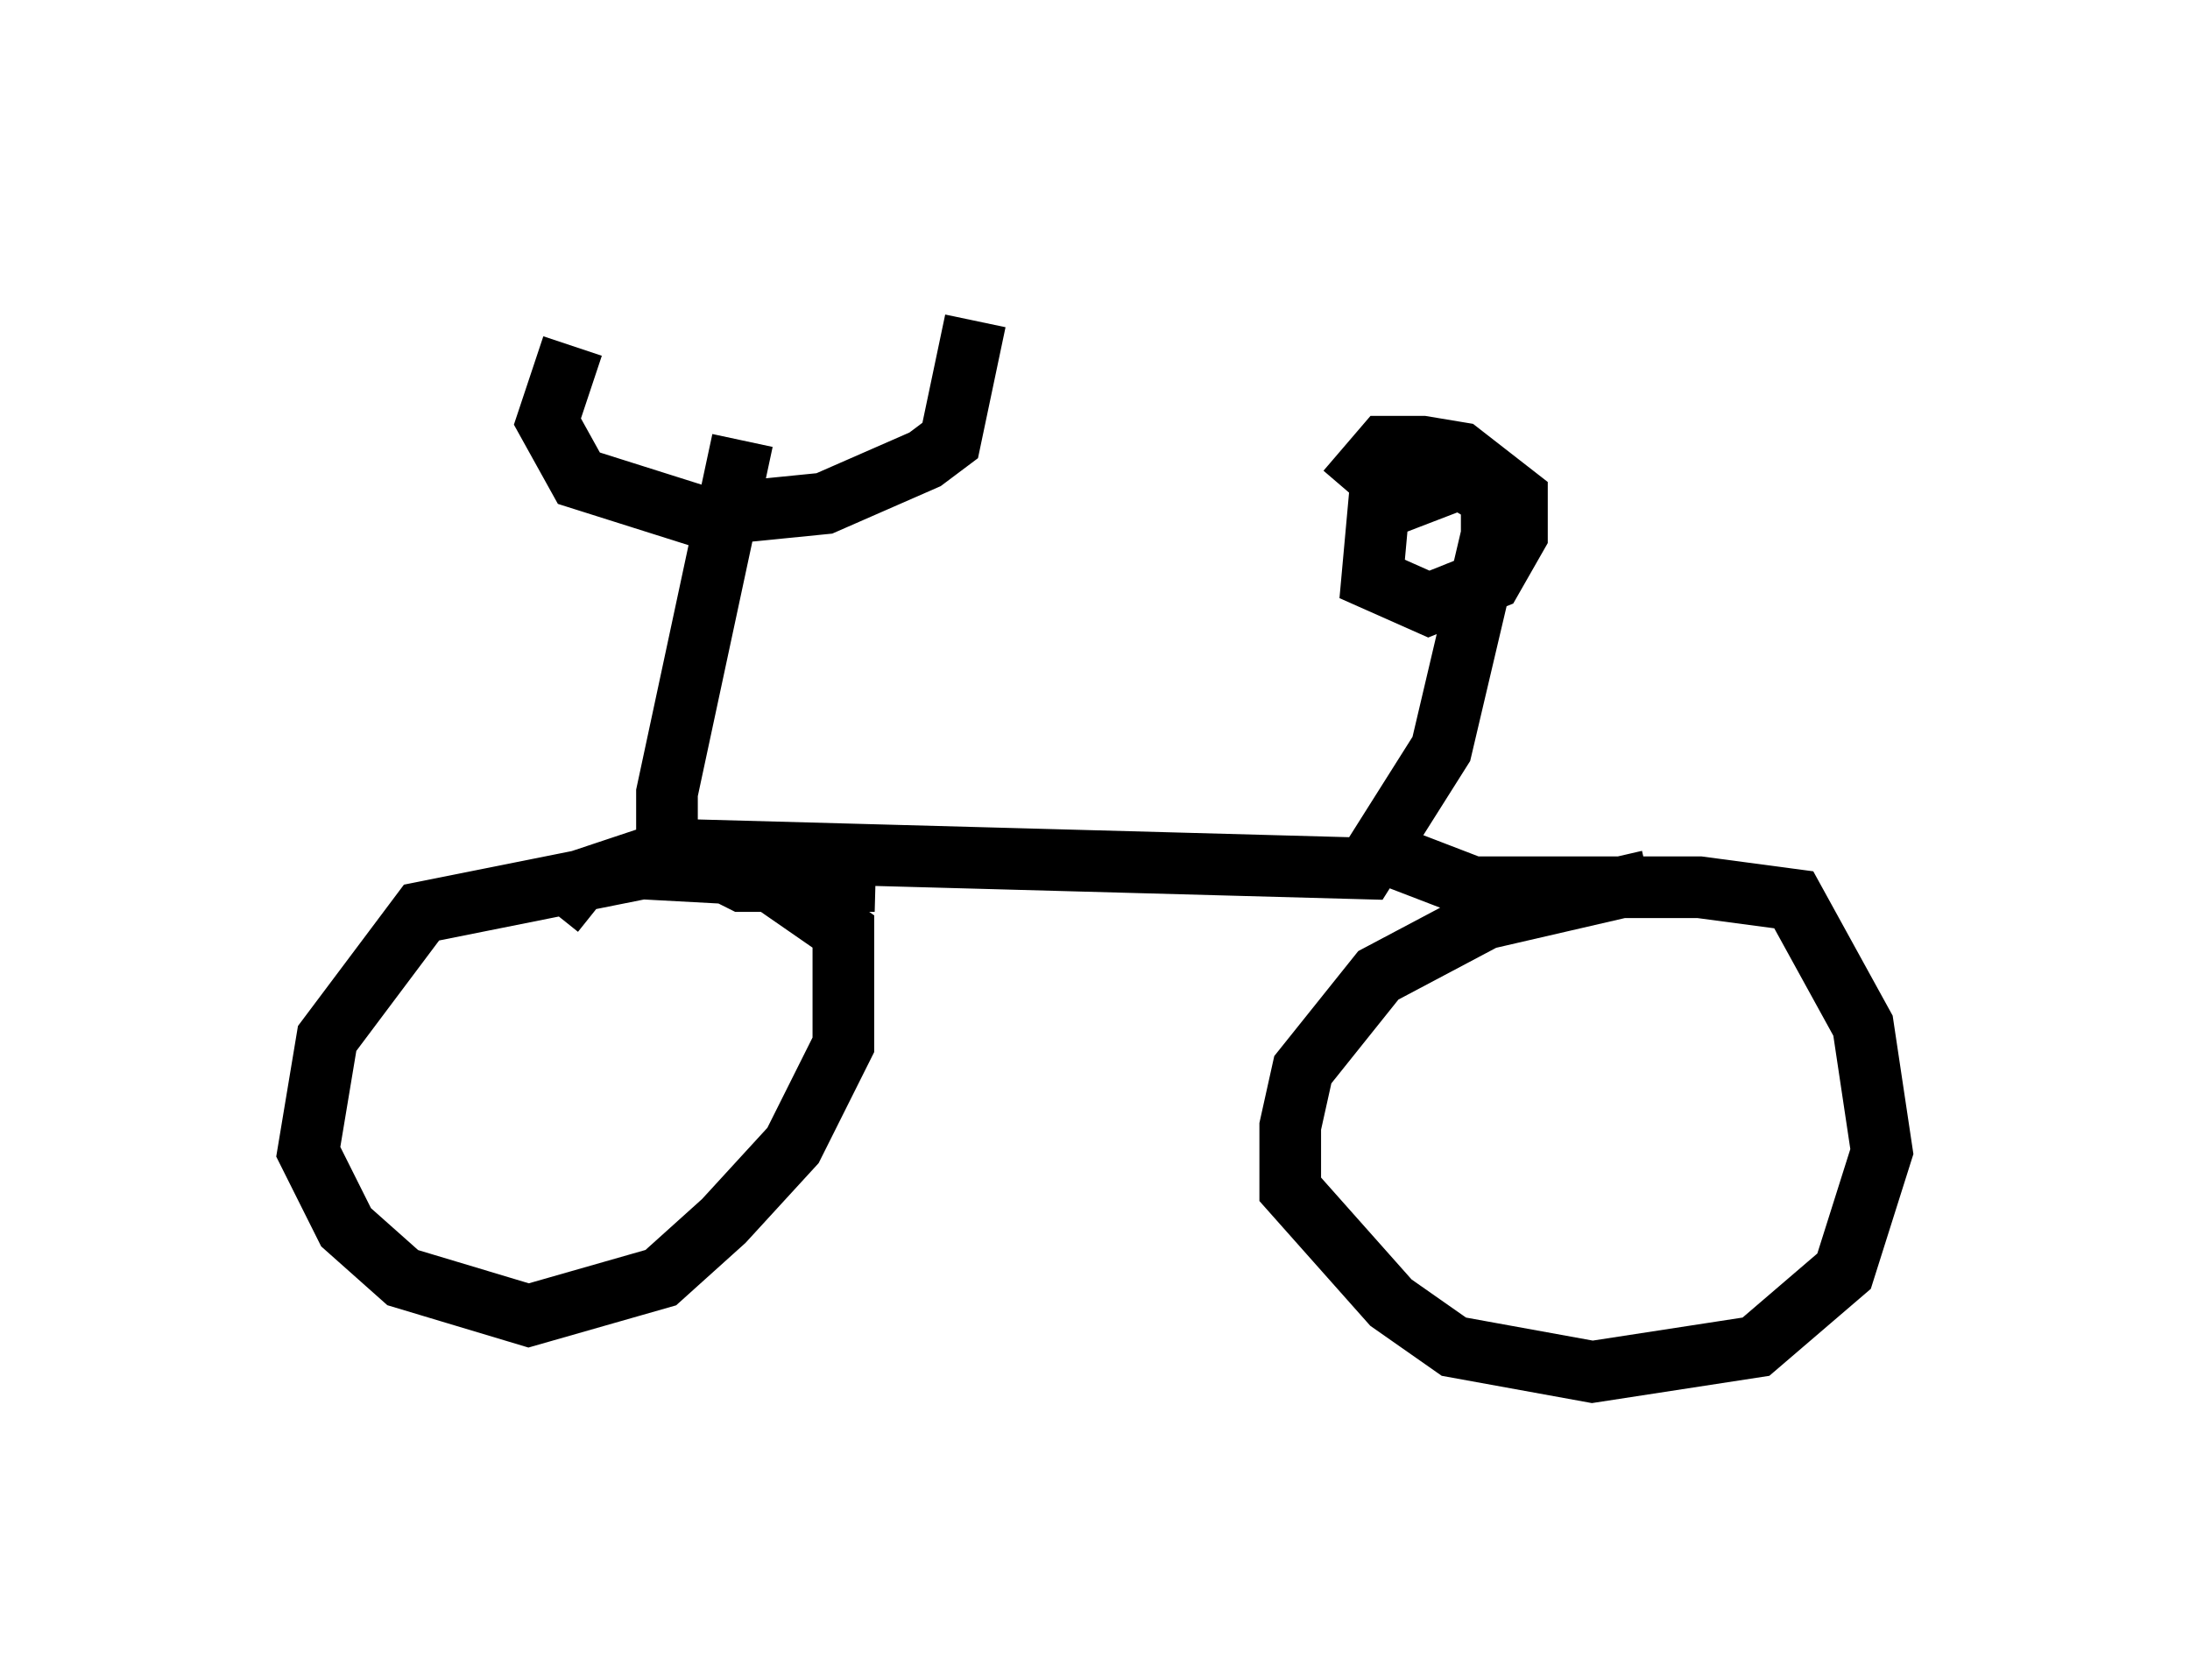 <?xml version="1.0" encoding="utf-8" ?>
<svg baseProfile="full" height="27.252" version="1.1" width="35.521" xmlns="http://www.w3.org/2000/svg" xmlns:ev="http://www.w3.org/2001/xml-events" xmlns:xlink="http://www.w3.org/1999/xlink"><defs /><rect fill="white" height="27.252" width="35.521" x="0" y="0" /><path d="M10.308, 5 m-1.021, 0.613 l-0.408, 1.225 0.51, 0.919 l1.94, 0.613 2.042, -0.204 l1.633, -0.715 0.408, -0.306 l0.408, -1.94 m-3.777, 1.94 l-1.225, 5.717 0.0, 0.817 l1.225, 0.613 2.144, 0.0 l-3.777, -0.204 -3.573, 0.715 l-1.531, 2.042 -0.306, 1.838 l0.613, 1.225 0.919, 0.817 l2.042, 0.613 2.144, -0.613 l1.021, -0.919 1.123, -1.225 l0.817, -1.633 0.0, -1.838 l-1.327, -0.919 -1.735, -0.306 l-1.225, 0.408 -0.408, 0.51 m1.94, -1.021 l11.229, 0.306 1.225, -1.94 l0.817, -3.471 0.0, -0.613 l-0.51, -0.306 -1.327, 0.51 l-0.102, 1.123 0.919, 0.408 l1.021, -0.408 0.408, -0.715 l0.0, -0.613 -0.919, -0.715 l-0.613, -0.102 -0.613, 0.0 l-0.613, 0.715 m0.715, 5.921 l1.327, 0.51 3.675, 0.0 l1.531, 0.204 1.123, 2.042 l0.306, 2.042 -0.613, 1.94 l-1.429, 1.225 -2.654, 0.408 l-2.246, -0.408 -1.021, -0.715 l-1.633, -1.838 0.0, -1.021 l0.204, -0.919 1.225, -1.531 l1.735, -0.919 2.654, -0.613 " fill="none" stroke="black" stroke-width="1" /></svg>